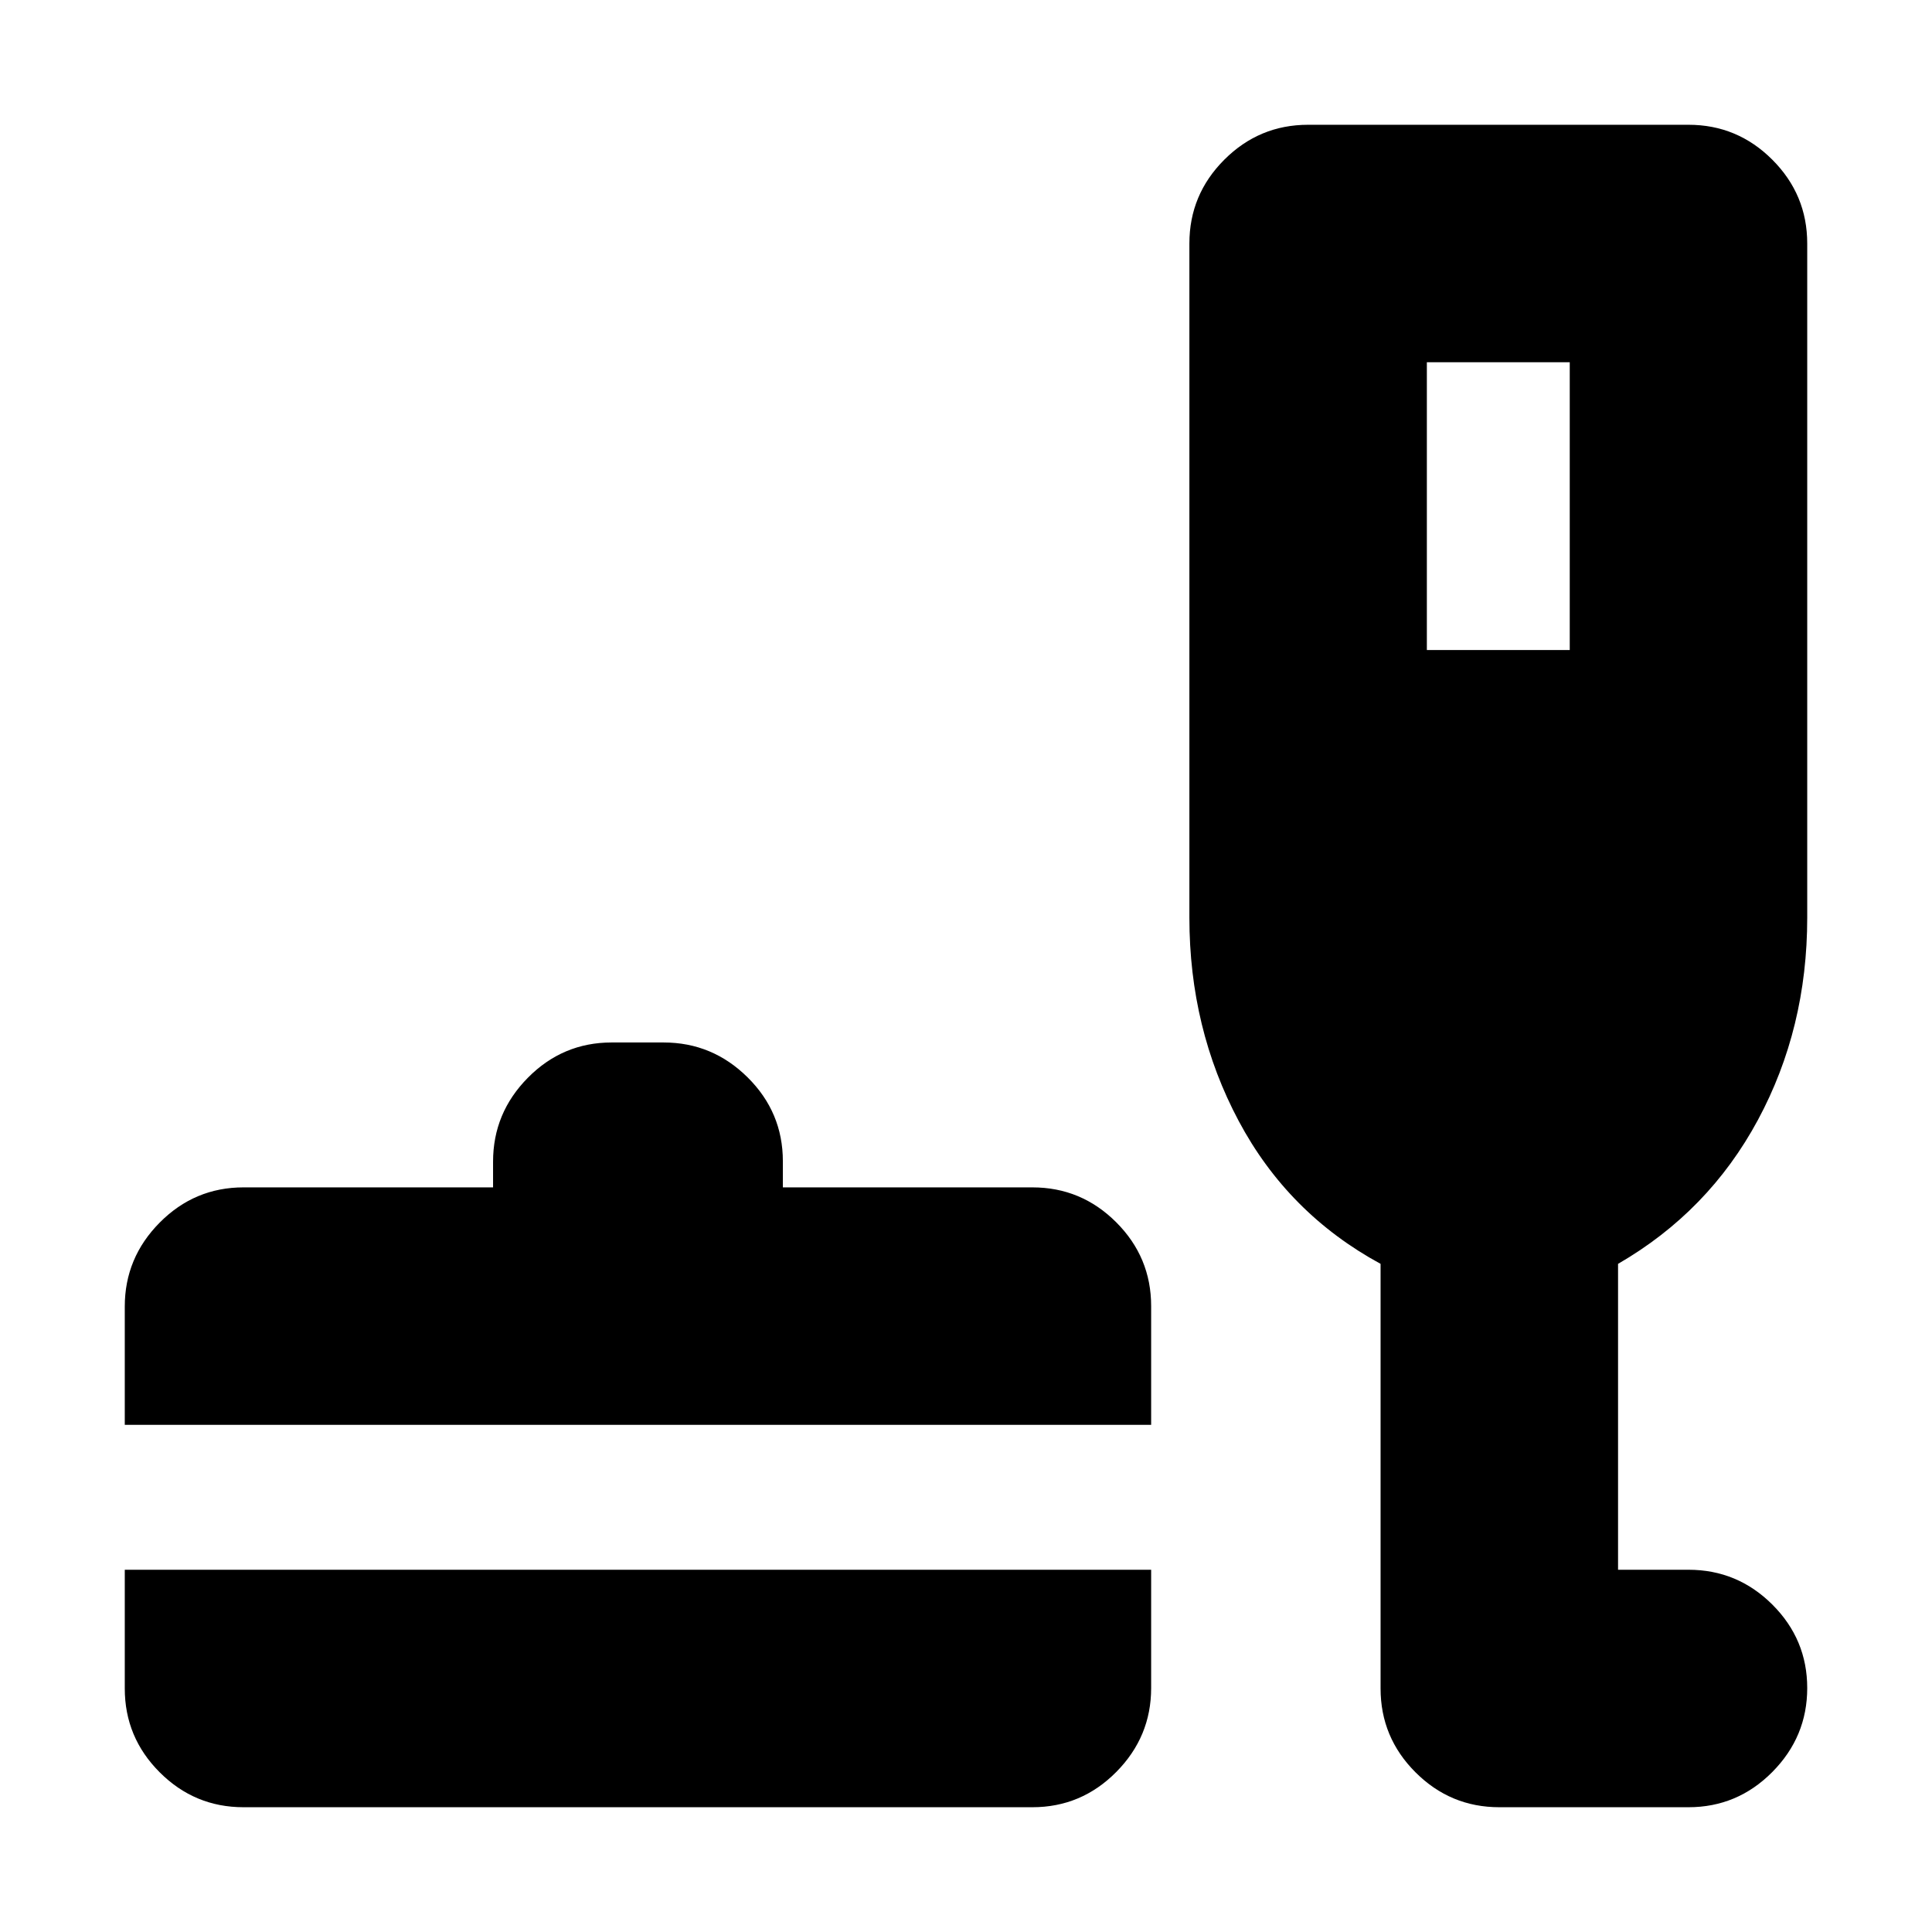 <svg xmlns="http://www.w3.org/2000/svg" height="20" viewBox="0 -960 960 960" width="20"><path d="M62-180h510v58.789Q572-97 554.65-79.5T513-62H121q-24.3 0-41.65-17.35Q62-96.7 62-121v-59Zm0-72v-58.789Q62-335 79.35-352.5T121-370h124v-12.789Q245-407 262.325-424.5t41.587-17.5h25.825Q354-442 371.5-424.65 389-407.3 389-383v13h124q24.3 0 41.65 17.35Q572-335.3 572-311v59H62Zm624-80q-46-25-70.5-71T591-504v-335q0-24.3 17.35-41.65Q625.7-898 650-898h189q24.3 0 41.65 17.35Q898-863.3 898-839v335q0 55-24.5 100.5T804-332v152h35q24.3 0 41.65 17.289 17.35 17.29 17.35 41.5Q898-97 880.65-79.5T839-62h-94q-24.3 0-41.65-17.35Q686-96.7 686-121v-211Zm23-305h71v-143h-71v143Z"/></svg>